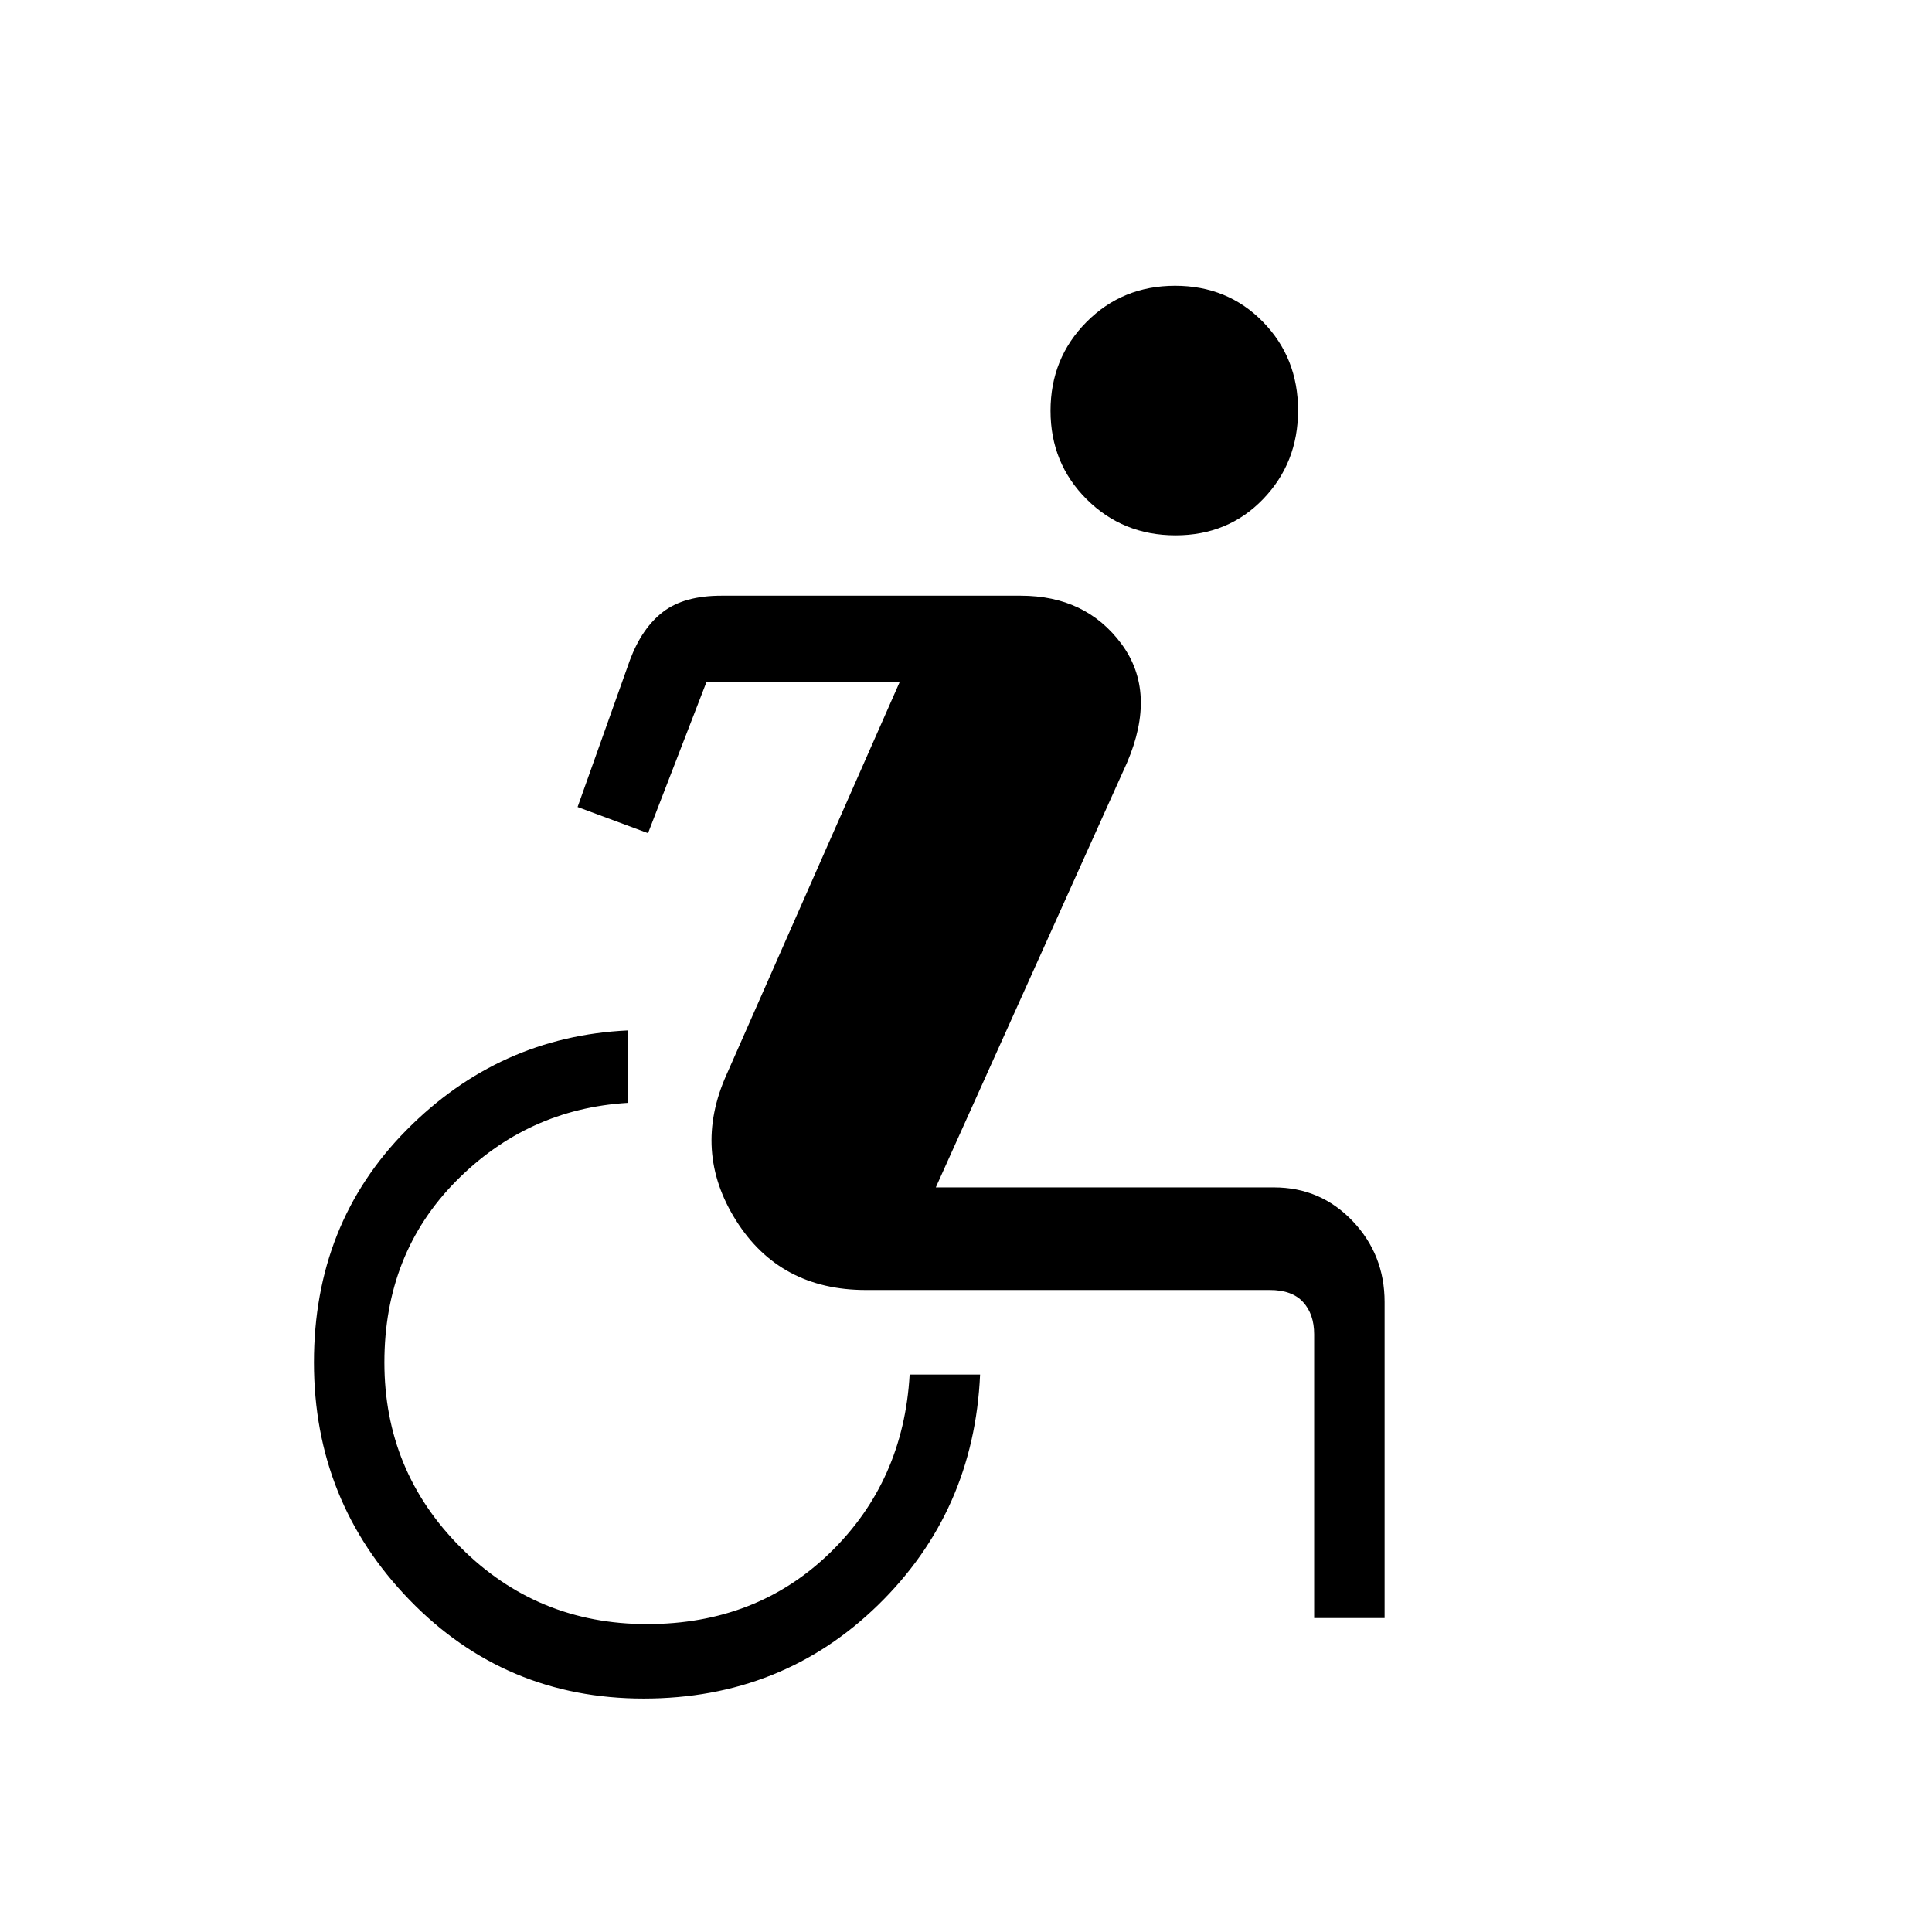 <svg xmlns="http://www.w3.org/2000/svg" height="48" viewBox="0 -960 960 960" width="48"><path d="M319.83-116Q251-116 203.5-165T156-283q0-69 46-115.5T312-448v36q-50 3-85.5 39T191-283q0 54 38 92t92.5 38q54.5 0 91-35.5T452-277h35q-3 68-50.67 114.5-47.68 46.5-116.5 46.5ZM653-156v-141q0-10-5.5-16t-16.5-6H430.29q-42.75 0-64.52-34.5Q344-388 361-426l86-195h-96l-29 75-35-13 26-73q6-16 16.5-24t28.9-8h148.77q32.36 0 50.1 24Q575-616 560-581l-95 211h168q23.17 0 39.09 16.71Q688-336.59 688-313v157h-35Zm-68.88-538Q558-694 540-711.88q-18-17.87-18-44Q522-782 539.88-800q17.87-18 44-18 26.12 0 43.62 17.88 17.5 17.87 17.5 44Q645-730 627.62-712q-17.37 18-43.5 18Z"/></svg>